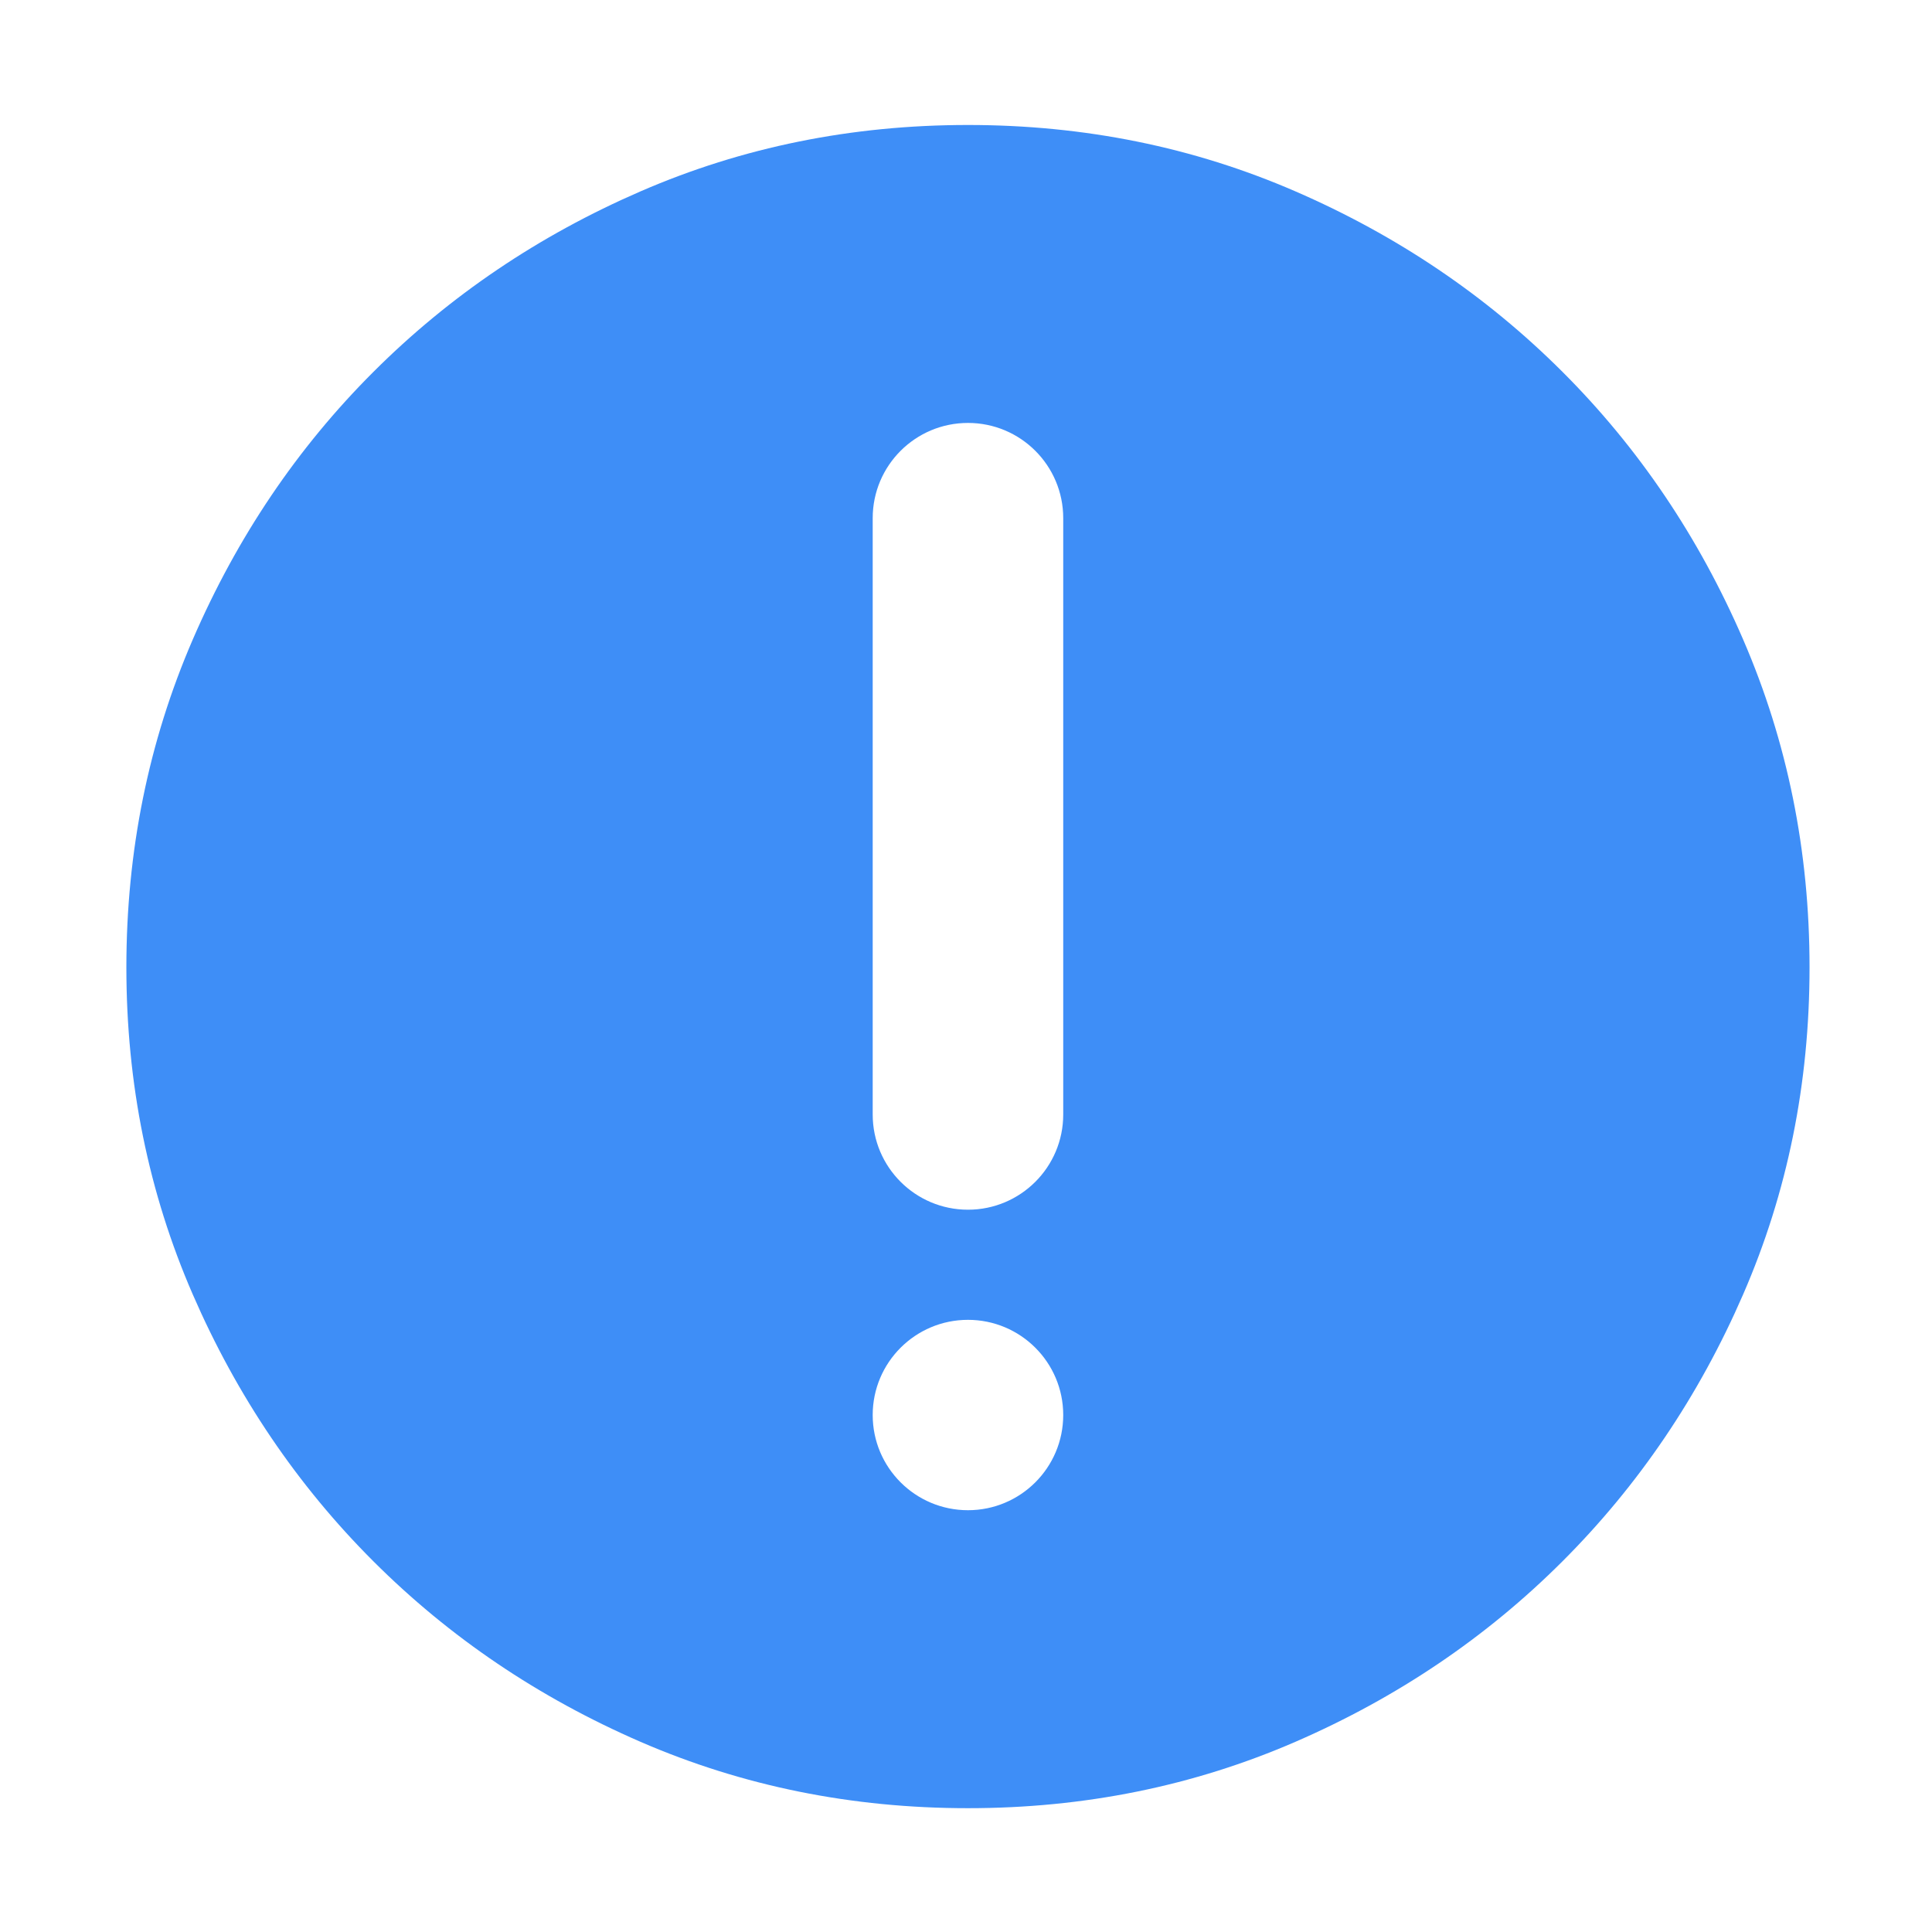 <?xml version="1.0" standalone="no"?><!DOCTYPE svg PUBLIC "-//W3C//DTD SVG 1.1//EN" "http://www.w3.org/Graphics/SVG/1.1/DTD/svg11.dtd"><svg t="1543371190454" class="icon" style="" viewBox="0 0 1024 1024" version="1.1" xmlns="http://www.w3.org/2000/svg" p-id="5089" xmlns:xlink="http://www.w3.org/1999/xlink" width="200" height="200"><defs><style type="text/css"></style></defs><path d="M923.905 338.957c-23.457-54.238-55.37-101.537-95.759-141.871-40.373-40.346-87.577-72.236-141.593-95.676-54.022-23.446-111.859-35.166-173.511-35.166-61.657 0-119.496 11.721-173.516 35.166-54.016 23.44-101.208 55.329-141.593 95.676-40.385 40.335-72.297 87.627-95.766 141.871-23.463 54.245-35.188 112.159-35.188 173.767 0 61.602 11.725 119.378 35.188 173.343 23.467 53.977 55.381 101.13 95.759 141.475 40.385 40.335 87.577 72.225 141.592 95.676 54.021 23.435 111.859 35.16 173.516 35.16 61.653 0 119.489-11.721 173.511-35.16 54.016-23.451 101.218-55.342 141.592-95.676 40.38-40.346 72.303-87.499 95.759-141.475 23.474-53.965 35.199-111.747 35.199-173.343 0.011-61.614-11.721-119.523-35.193-173.767l0 0zM513.042 800.443c-27.891 0-50.495-22.582-50.495-50.451 0-27.857 22.61-50.451 50.495-50.451 27.896 0 50.49 22.593 50.49 50.451 0 27.874-22.598 50.451-50.49 50.451l0 0zM563.532 590.709c0 27.863-22.598 50.462-50.49 50.462-27.891 0-50.495-22.598-50.495-50.462l0-316.084c0-27.874 22.61-50.462 50.495-50.462 27.896 0 50.49 22.588 50.49 50.462l0 316.084zM563.532 590.709z" p-id="5090" fill="#3E8EF7"></path></svg>